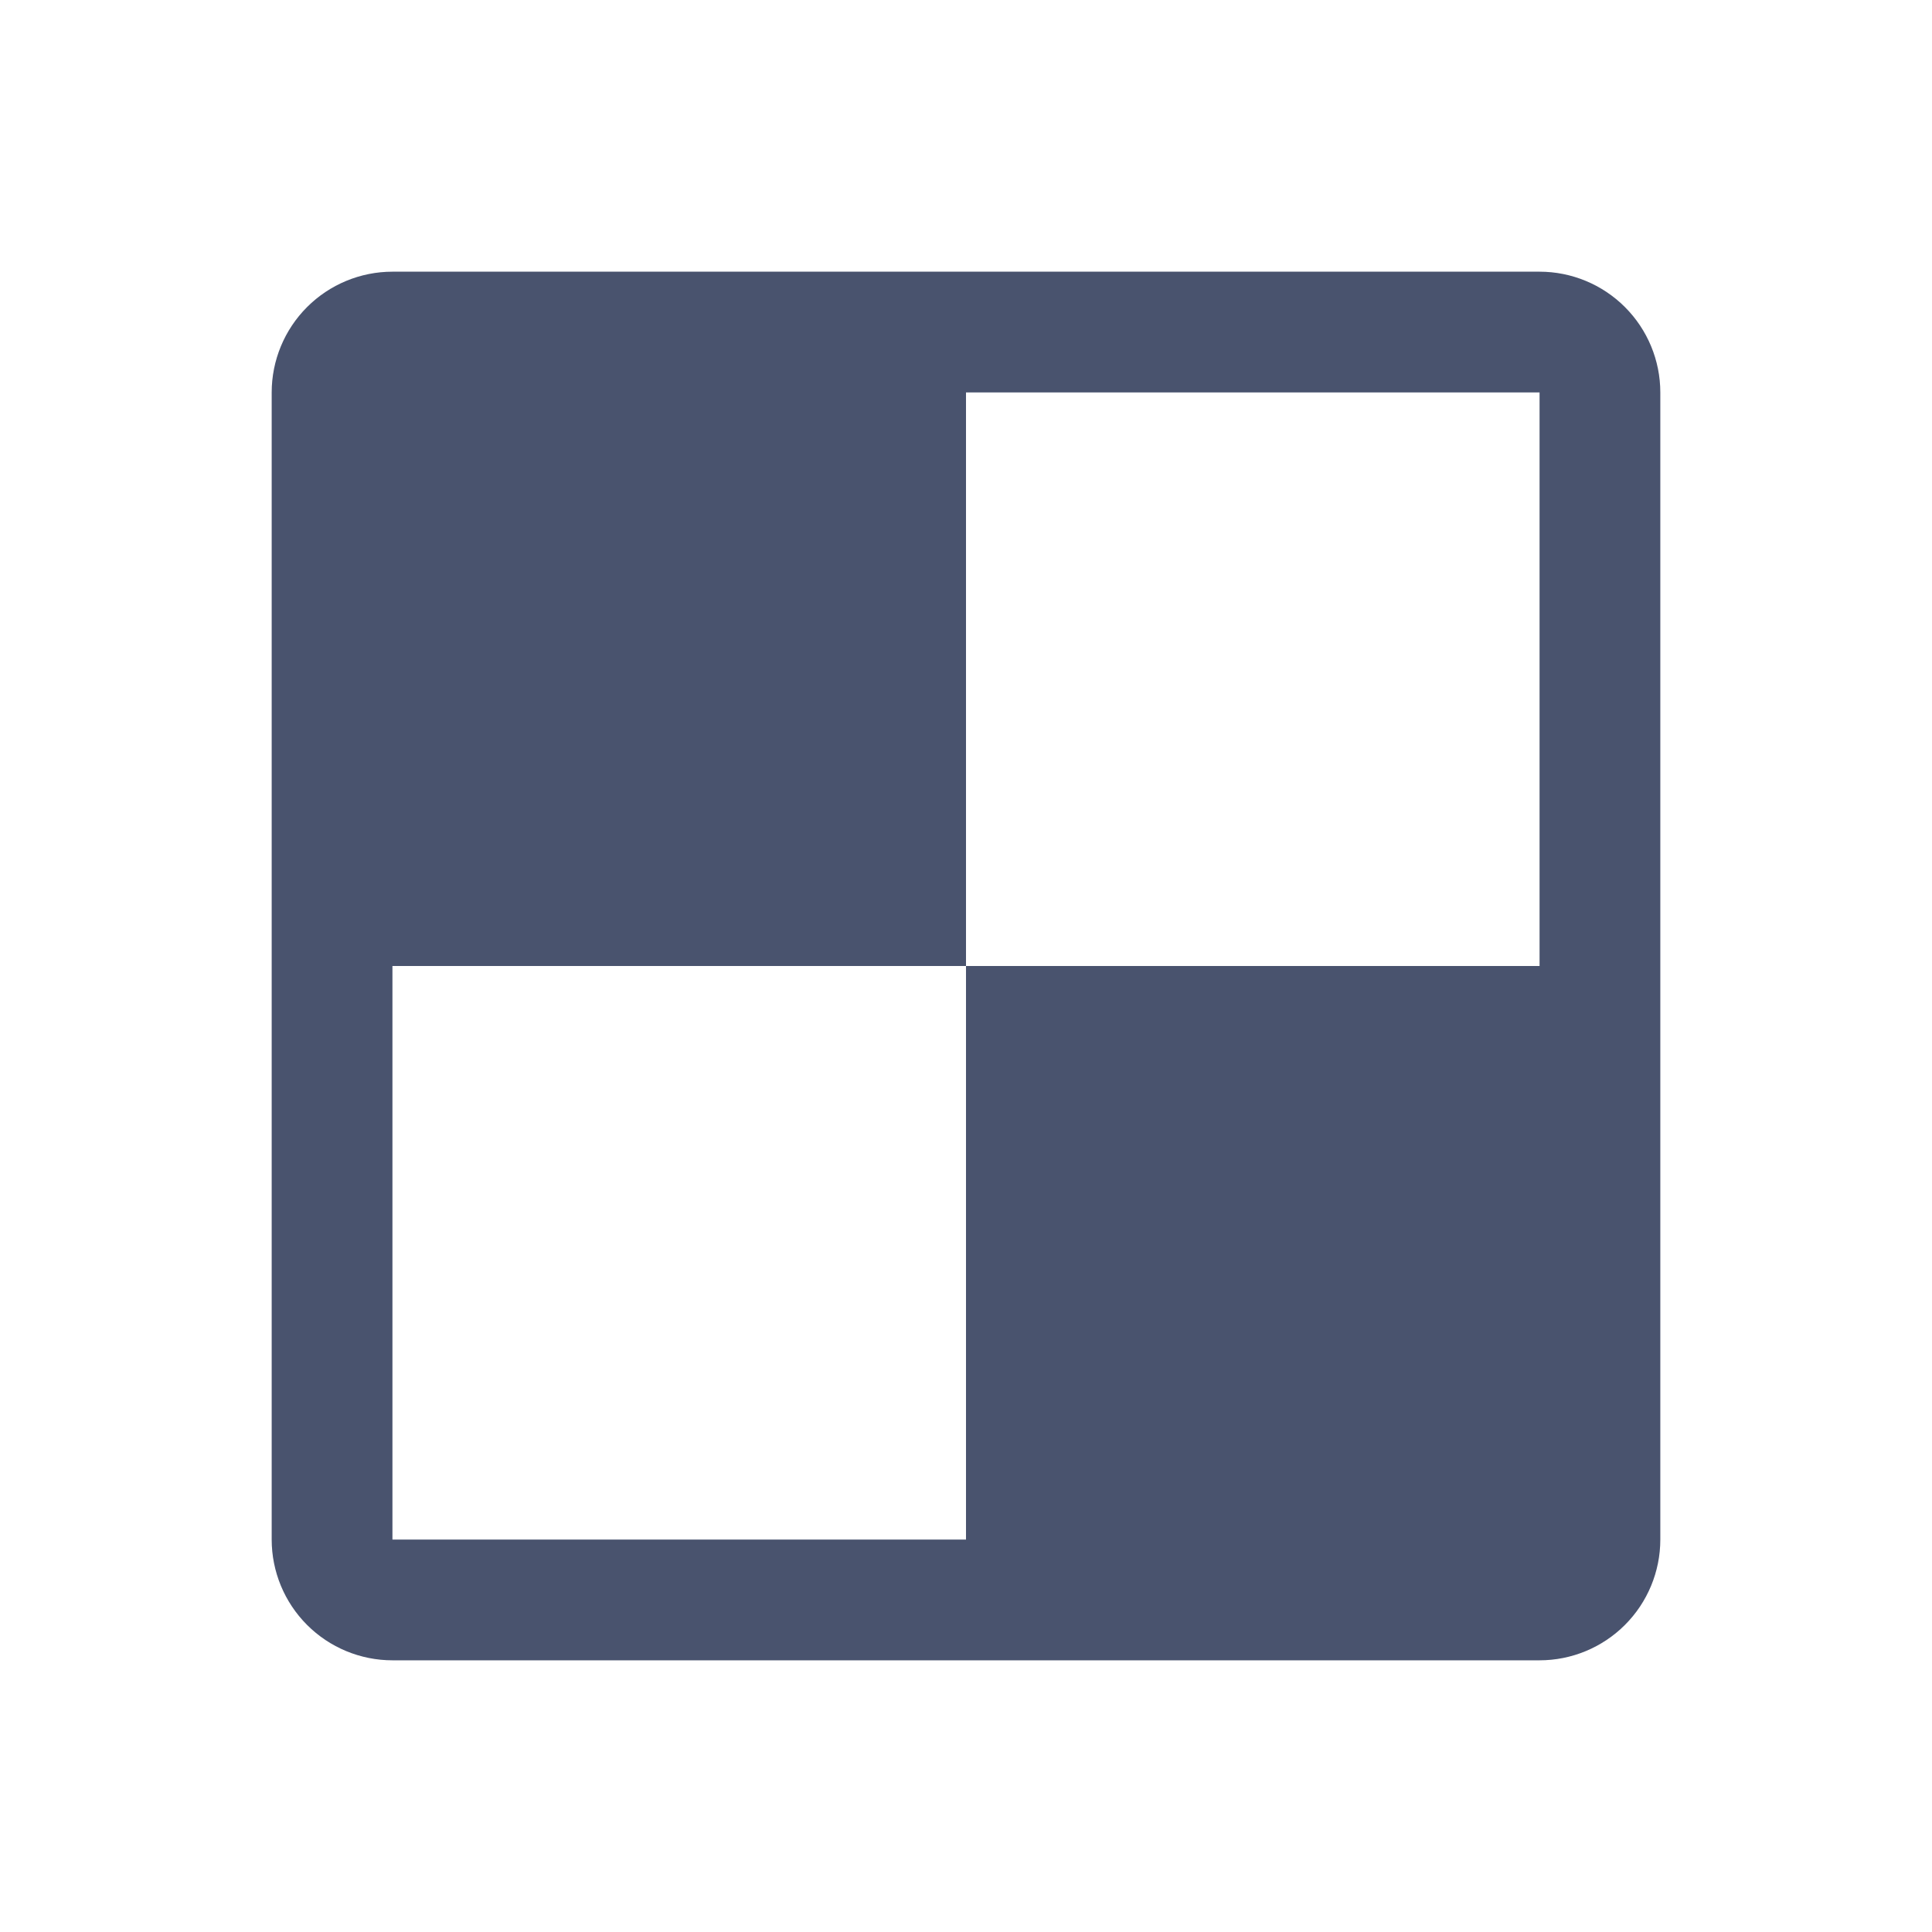 <svg width="32" height="32" viewBox="0 0 32 32" fill="none" xmlns="http://www.w3.org/2000/svg">
<path d="M25.5 4.5H6.5C5.97 4.5 5.461 4.711 5.086 5.086C4.711 5.461 4.5 5.97 4.5 6.5V25.5C4.5 26.03 4.711 26.539 5.086 26.914C5.461 27.289 5.97 27.5 6.5 27.5H25.5C26.03 27.5 26.539 27.289 26.914 26.914C27.289 26.539 27.5 26.03 27.5 25.5V6.5C27.5 5.97 27.289 5.461 26.914 5.086C26.539 4.711 26.03 4.5 25.5 4.5V4.5ZM25.5 16H16V6.5H25.5V16ZM6.5 16H16V25.5H6.5V16Z" fill="#49536E"/>
</svg>
